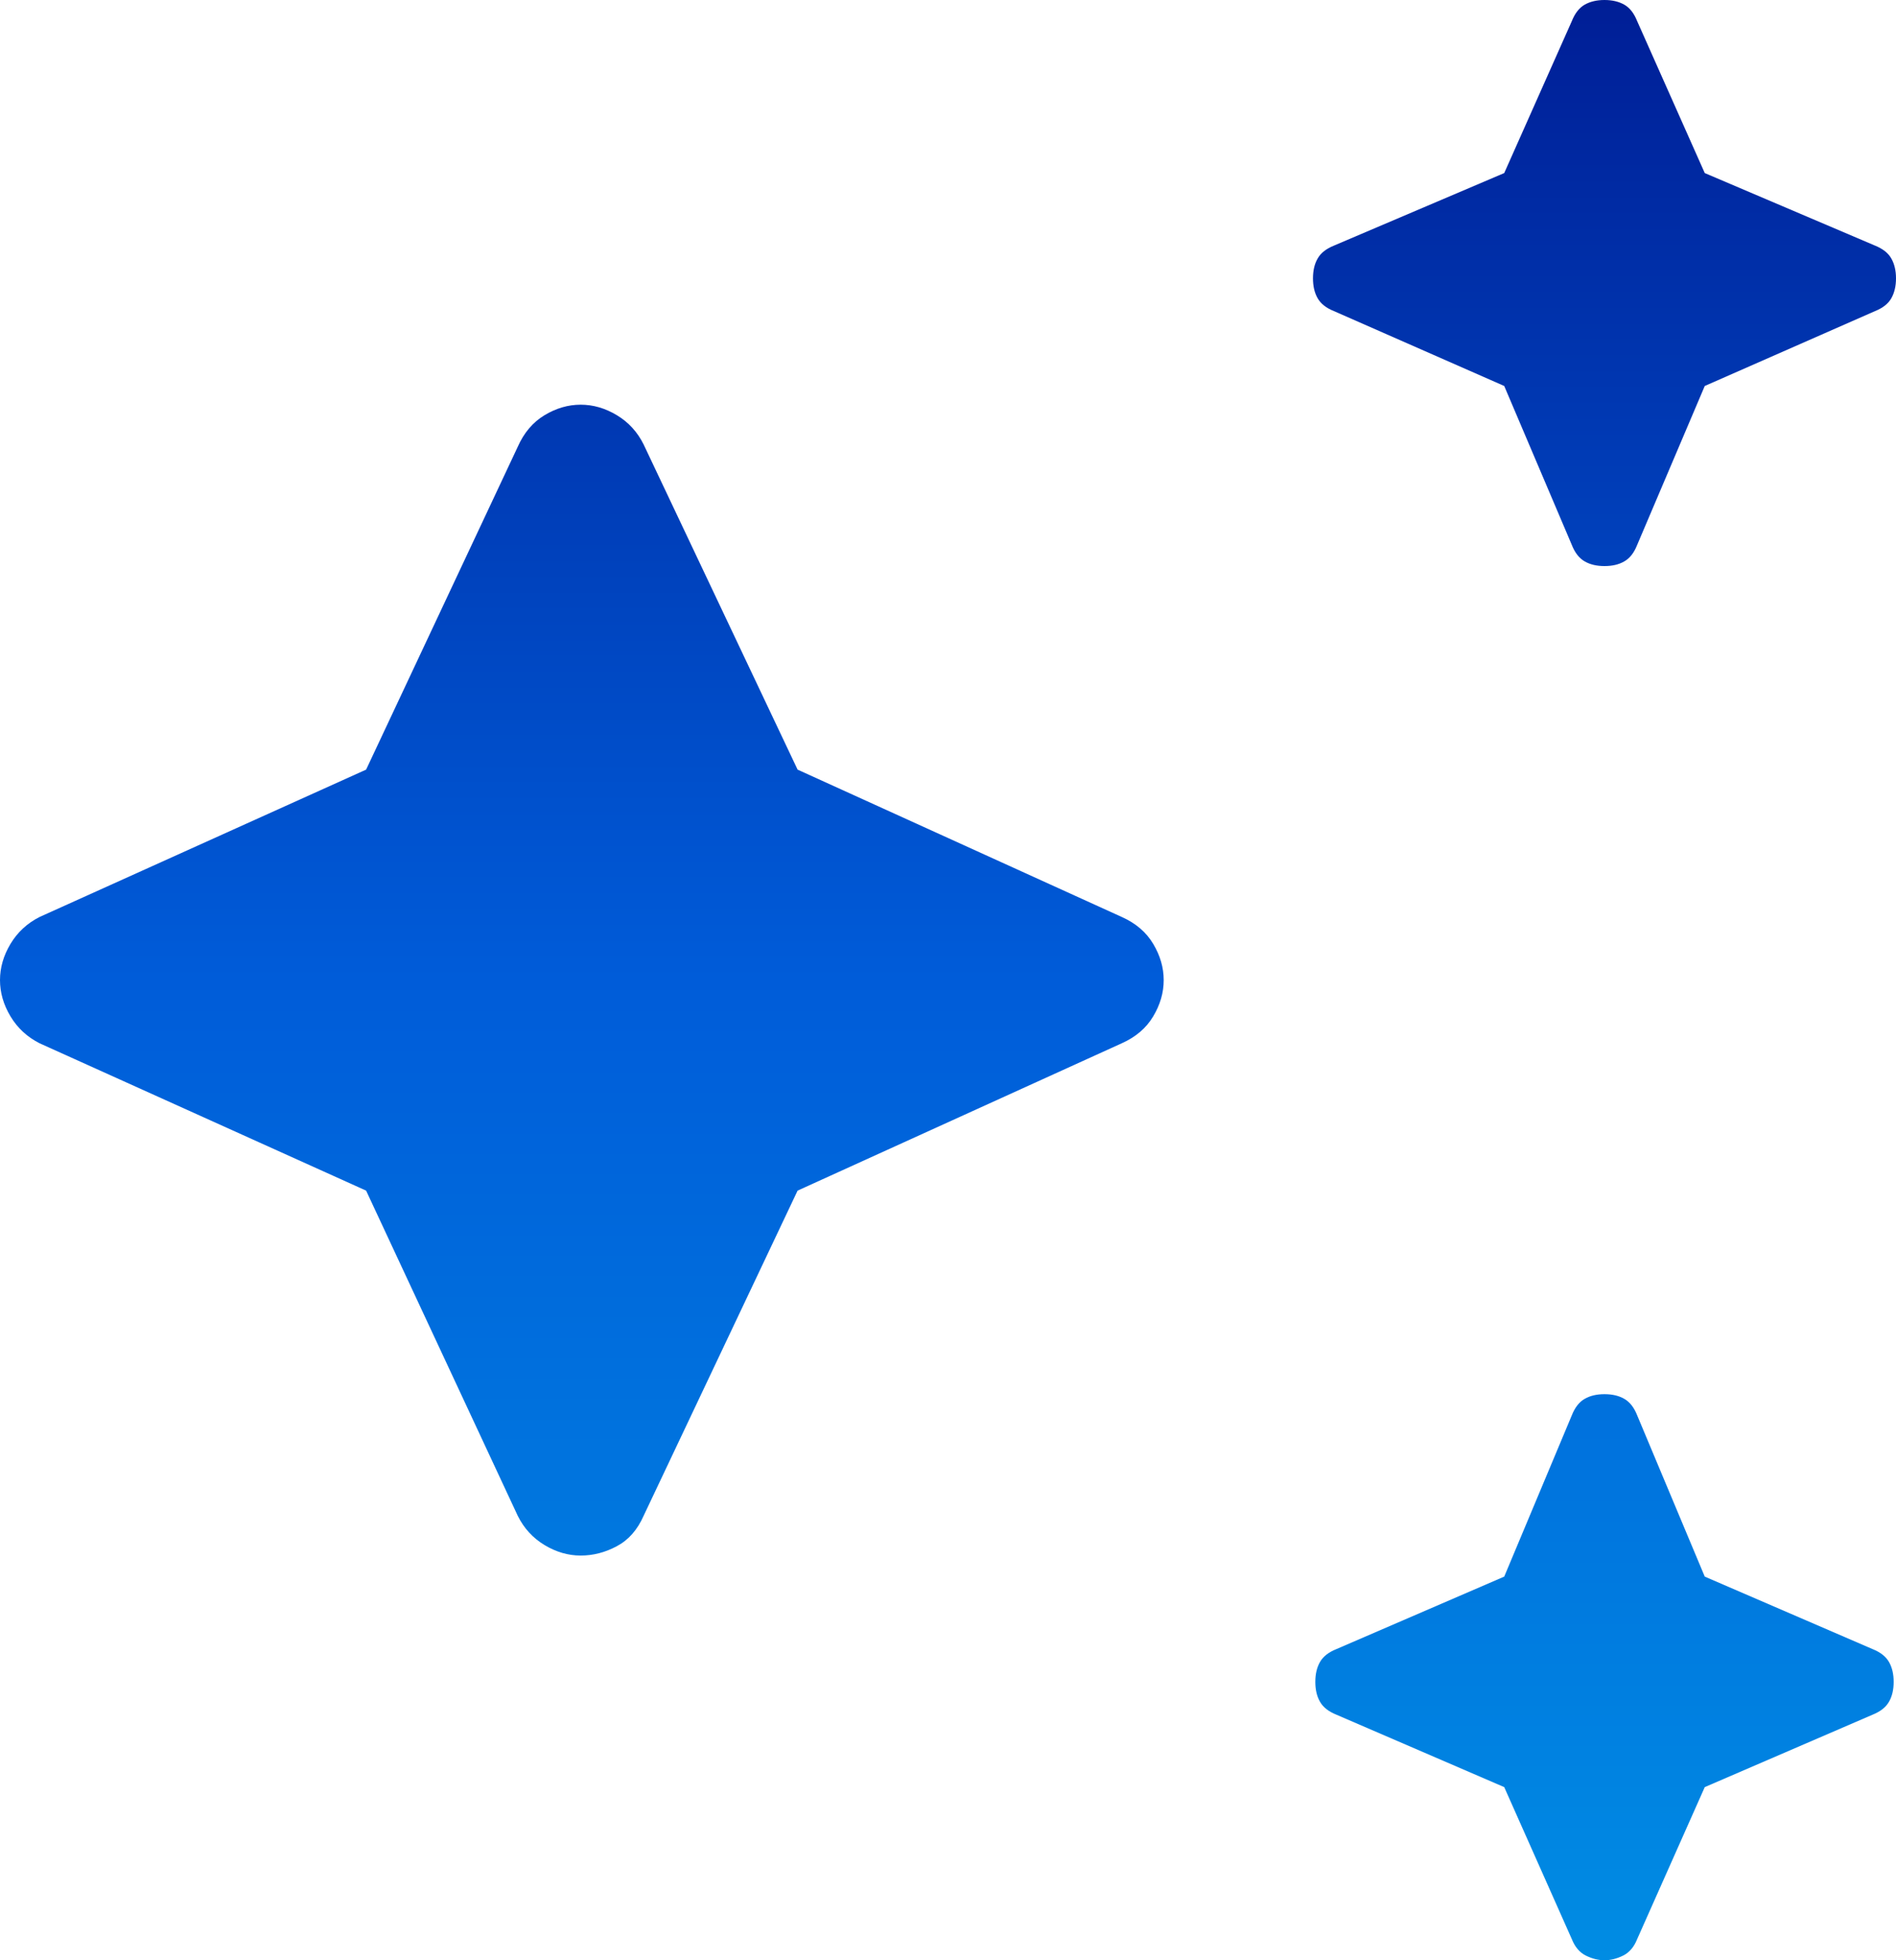 <svg width="30" height="31" viewBox="0 0 30 31" fill="none" xmlns="http://www.w3.org/2000/svg">
<path d="M25.387 8.952C25.265 8.952 25.16 8.928 25.074 8.878C24.988 8.829 24.92 8.743 24.871 8.619L23.801 6.104L21.107 4.92C20.984 4.871 20.898 4.803 20.849 4.717C20.799 4.63 20.775 4.525 20.775 4.402C20.775 4.279 20.799 4.174 20.849 4.088C20.898 4.001 20.984 3.934 21.107 3.884L23.801 2.737L24.871 0.333C24.92 0.21 24.988 0.123 25.074 0.074C25.16 0.025 25.265 0 25.387 0C25.511 0 25.615 0.025 25.701 0.074C25.787 0.123 25.855 0.21 25.904 0.333L26.974 2.737L29.668 3.884C29.791 3.934 29.877 4.001 29.926 4.088C29.975 4.174 30 4.279 30 4.402C30 4.525 29.975 4.63 29.926 4.717C29.877 4.803 29.791 4.871 29.668 4.92L26.974 6.104L25.904 8.619C25.855 8.743 25.787 8.829 25.701 8.878C25.615 8.928 25.511 8.952 25.387 8.952ZM25.387 31C25.289 31 25.191 30.975 25.092 30.926C24.994 30.877 24.92 30.79 24.871 30.667L23.801 28.262L21.144 27.116C21.021 27.066 20.935 26.999 20.886 26.912C20.836 26.826 20.812 26.721 20.812 26.598C20.812 26.474 20.836 26.37 20.886 26.283C20.935 26.197 21.021 26.129 21.144 26.08L23.801 24.933L24.871 22.381C24.92 22.257 24.988 22.171 25.074 22.122C25.16 22.072 25.265 22.048 25.387 22.048C25.511 22.048 25.615 22.072 25.701 22.122C25.787 22.171 25.855 22.257 25.904 22.381L26.974 24.933L29.631 26.08C29.754 26.129 29.84 26.197 29.889 26.283C29.939 26.37 29.963 26.474 29.963 26.598C29.963 26.721 29.939 26.826 29.889 26.912C29.84 26.999 29.754 27.066 29.631 27.116L26.974 28.262L25.904 30.667C25.855 30.79 25.781 30.877 25.683 30.926C25.584 30.975 25.486 31 25.387 31ZM9.188 24.6C8.991 24.6 8.801 24.545 8.616 24.434C8.432 24.323 8.29 24.169 8.192 23.971L5.793 18.829L0.627 16.499C0.431 16.4 0.277 16.258 0.166 16.073C0.055 15.888 0 15.697 0 15.5C0 15.303 0.055 15.112 0.166 14.927C0.277 14.742 0.431 14.6 0.627 14.501L5.793 12.171L8.192 7.066C8.29 6.844 8.432 6.677 8.616 6.566C8.801 6.455 8.991 6.4 9.188 6.4C9.385 6.4 9.576 6.455 9.76 6.566C9.945 6.677 10.086 6.831 10.184 7.029L12.62 12.171L17.749 14.501C17.971 14.6 18.137 14.742 18.247 14.927C18.358 15.112 18.413 15.303 18.413 15.5C18.413 15.697 18.358 15.888 18.247 16.073C18.137 16.258 17.971 16.4 17.749 16.499L12.62 18.829L10.184 23.971C10.086 24.193 9.945 24.354 9.76 24.452C9.576 24.551 9.385 24.6 9.188 24.6Z" fill="url(#paint0_linear_37_361)"/>
<defs>
<linearGradient id="paint0_linear_37_361" x1="15" y1="0" x2="15" y2="31" gradientUnits="userSpaceOnUse">
<stop stop-color="#001E96"/>
<stop offset="0.5" stop-color="#005CD9"/>
<stop offset="1" stop-color="#008CE3"/>
</linearGradient>
</defs>
</svg>

